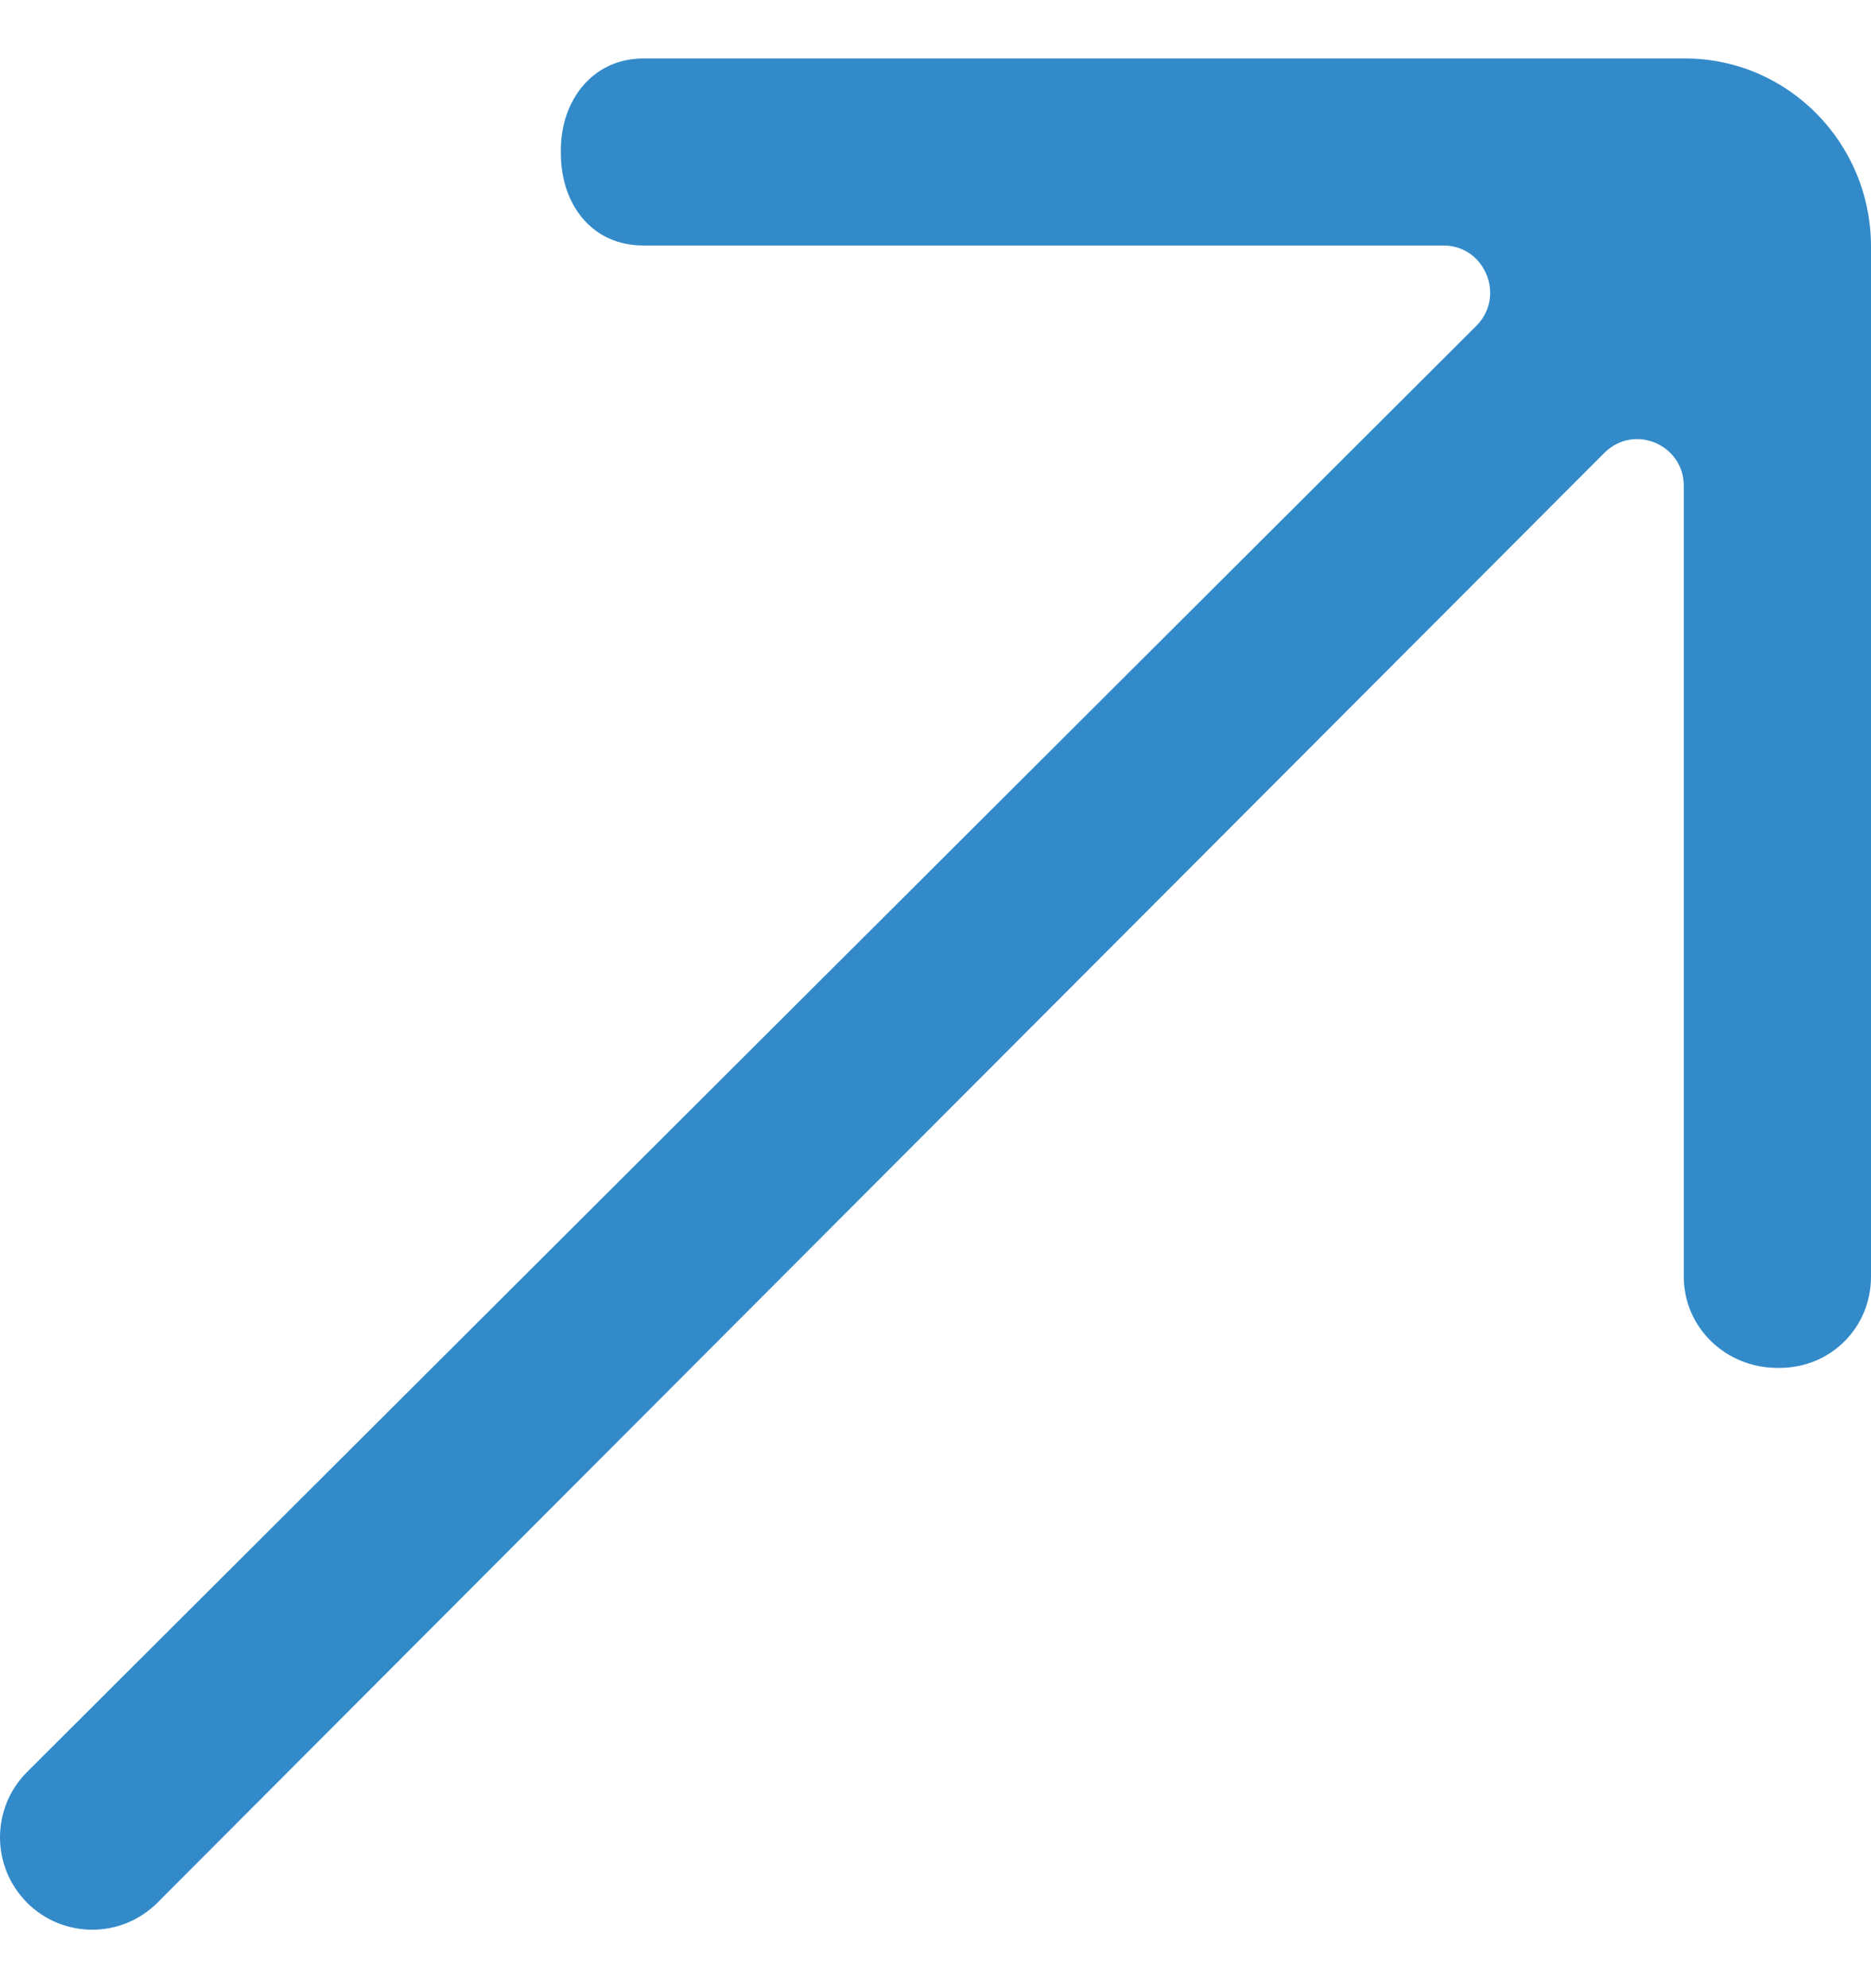 <svg width="16" height="17" viewBox="0 0 16 17" fill="none" xmlns="http://www.w3.org/2000/svg">
<path fill-rule="evenodd" clip-rule="evenodd" d="M14.408 0.5H5.502C5.071 0.5 4.796 0.854 4.796 1.285V1.308C4.796 1.748 5.061 2.099 5.501 2.099H12.343C12.7 2.099 12.877 2.535 12.625 2.786L0.232 15.151C-0.077 15.459 -0.077 15.96 0.231 16.268V16.269C0.54 16.577 1.04 16.577 1.347 16.268L13.72 3.872C13.972 3.621 14.399 3.799 14.399 4.155V10.916C14.399 11.352 14.76 11.696 15.197 11.696H15.219C15.655 11.696 16 11.352 16 10.916V2.108C16 1.225 15.292 0.5 14.408 0.5Z" fill="#328AC9"/>
</svg>

